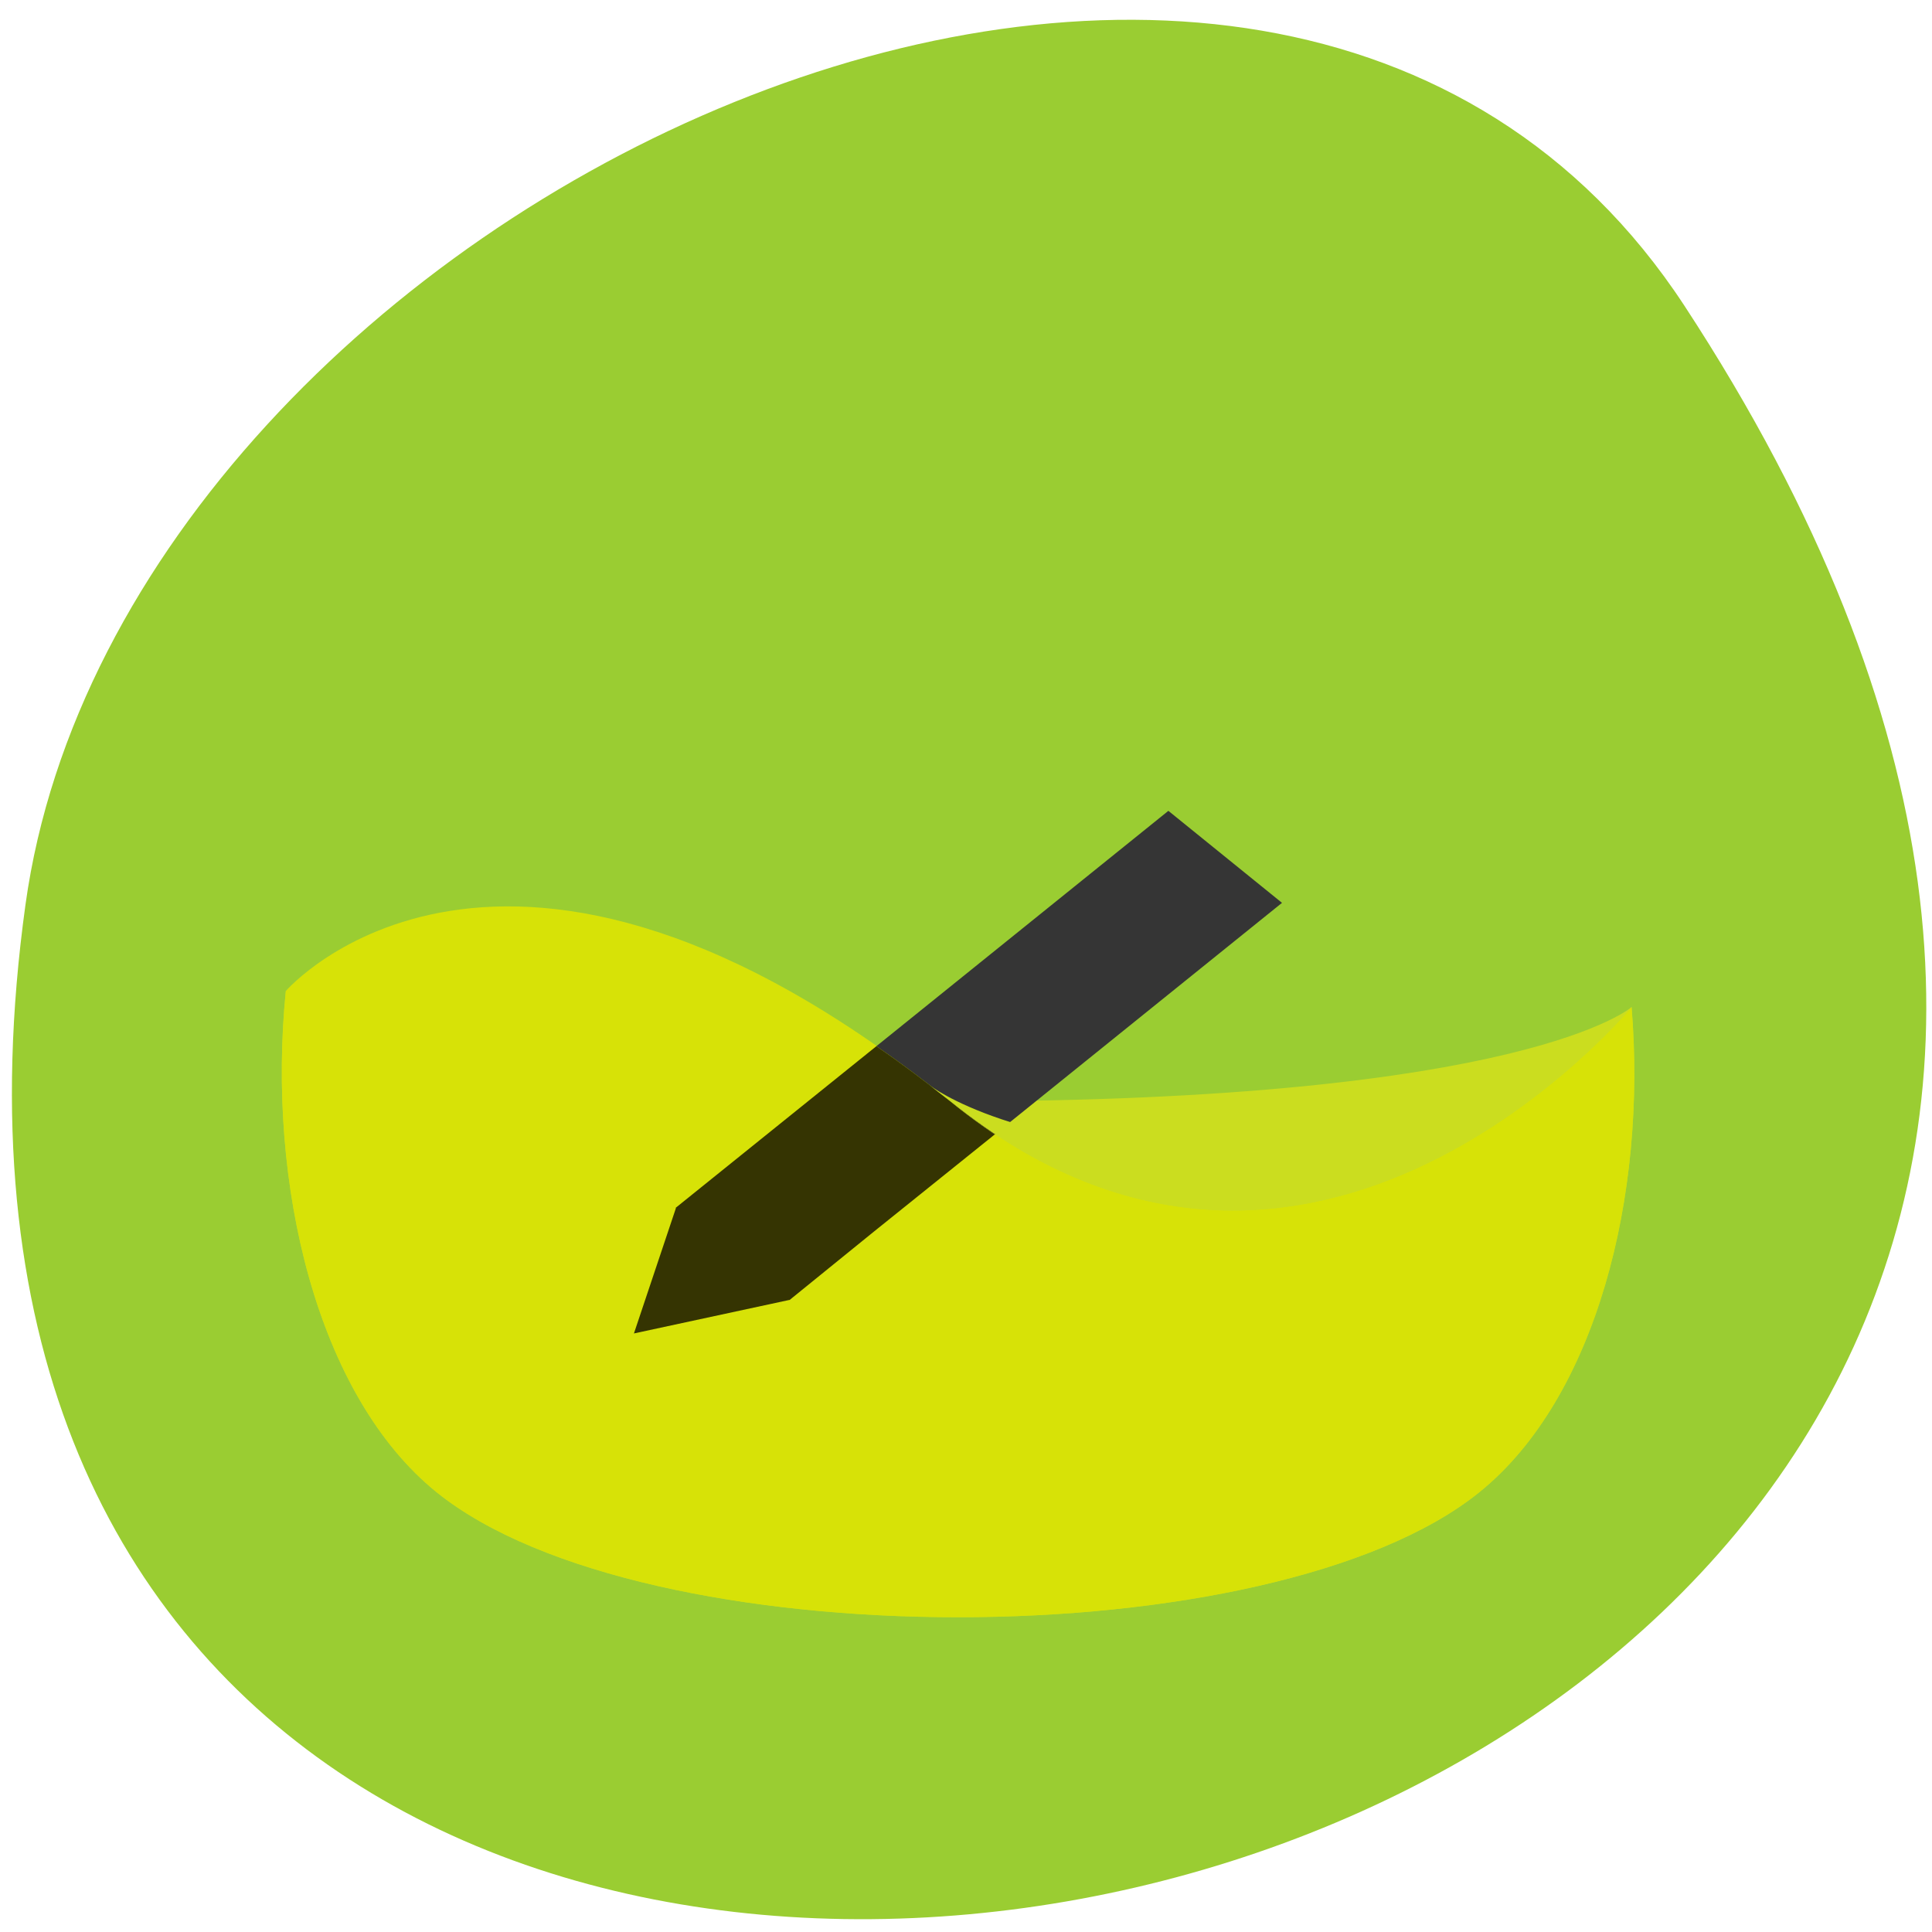 
<svg xmlns="http://www.w3.org/2000/svg" xmlns:xlink="http://www.w3.org/1999/xlink" width="16px" height="16px" viewBox="0 0 16 16" version="1.1">
<g id="surface1">
<path style=" stroke:none;fill-rule:nonzero;fill:rgb(60.392%,80.392%,19.608%);fill-opacity:1;" d="M 13.949 2.531 C 23.02 16.379 -1.762 21.738 0.211 7.492 C 1.016 1.68 10.477 -2.766 13.949 2.531 Z M 13.949 2.531 "/>
<path style=" stroke:none;fill-rule:nonzero;fill:rgb(79.608%,86.667%,12.157%);fill-opacity:1;" d="M 12.25 12.359 C 10.539 13.738 5.328 13.738 3.617 12.359 C 2.625 11.559 2.207 9.805 2.367 8.207 C 2.367 8.207 4.871 9.121 7.871 9.121 C 12.637 9.121 13.512 8.34 13.512 8.34 C 13.641 9.902 13.219 11.578 12.25 12.359 "/>
<path style=" stroke:none;fill-rule:nonzero;fill:rgb(84.314%,88.627%,2.745%);fill-opacity:1;" d="M 12.25 12.359 C 10.539 13.738 5.328 13.738 3.617 12.359 C 2.625 11.559 2.207 9.805 2.367 8.207 C 2.367 8.207 4.16 6.133 7.871 9.121 C 10.867 11.539 13.512 8.34 13.512 8.34 C 13.641 9.902 13.219 11.578 12.25 12.359 "/>
<path style=" stroke:none;fill-rule:nonzero;fill:rgb(20.784%,20.784%,20.784%);fill-opacity:1;" d="M 8.238 9.395 L 10.617 7.477 L 9.676 6.715 L 7.258 8.664 C 7.457 8.801 7.66 8.953 7.871 9.121 C 7.992 9.223 8.117 9.312 8.238 9.395 "/>
<path style=" stroke:none;fill-rule:nonzero;fill:rgb(20.784%,20.392%,0.784%);fill-opacity:1;" d="M 5.598 10.004 L 5.25 11.043 L 6.535 10.766 L 6.539 10.766 L 7.238 10.199 L 8.238 9.395 C 8.117 9.312 7.992 9.223 7.871 9.121 C 7.66 8.953 7.457 8.801 7.258 8.664 L 5.594 10.004 Z M 5.598 10.004 "/>
<path style=" stroke:none;fill-rule:nonzero;fill:rgb(79.608%,86.667%,12.157%);fill-opacity:1;" d="M 13.512 8.34 C 13.512 8.34 12.484 9.551 10.336 9.551 C 8.41 9.551 7.699 8.988 7.699 8.988 L 7.871 9.121 C 10.867 11.539 13.512 8.34 13.512 8.34 "/>
</g>
</svg>
